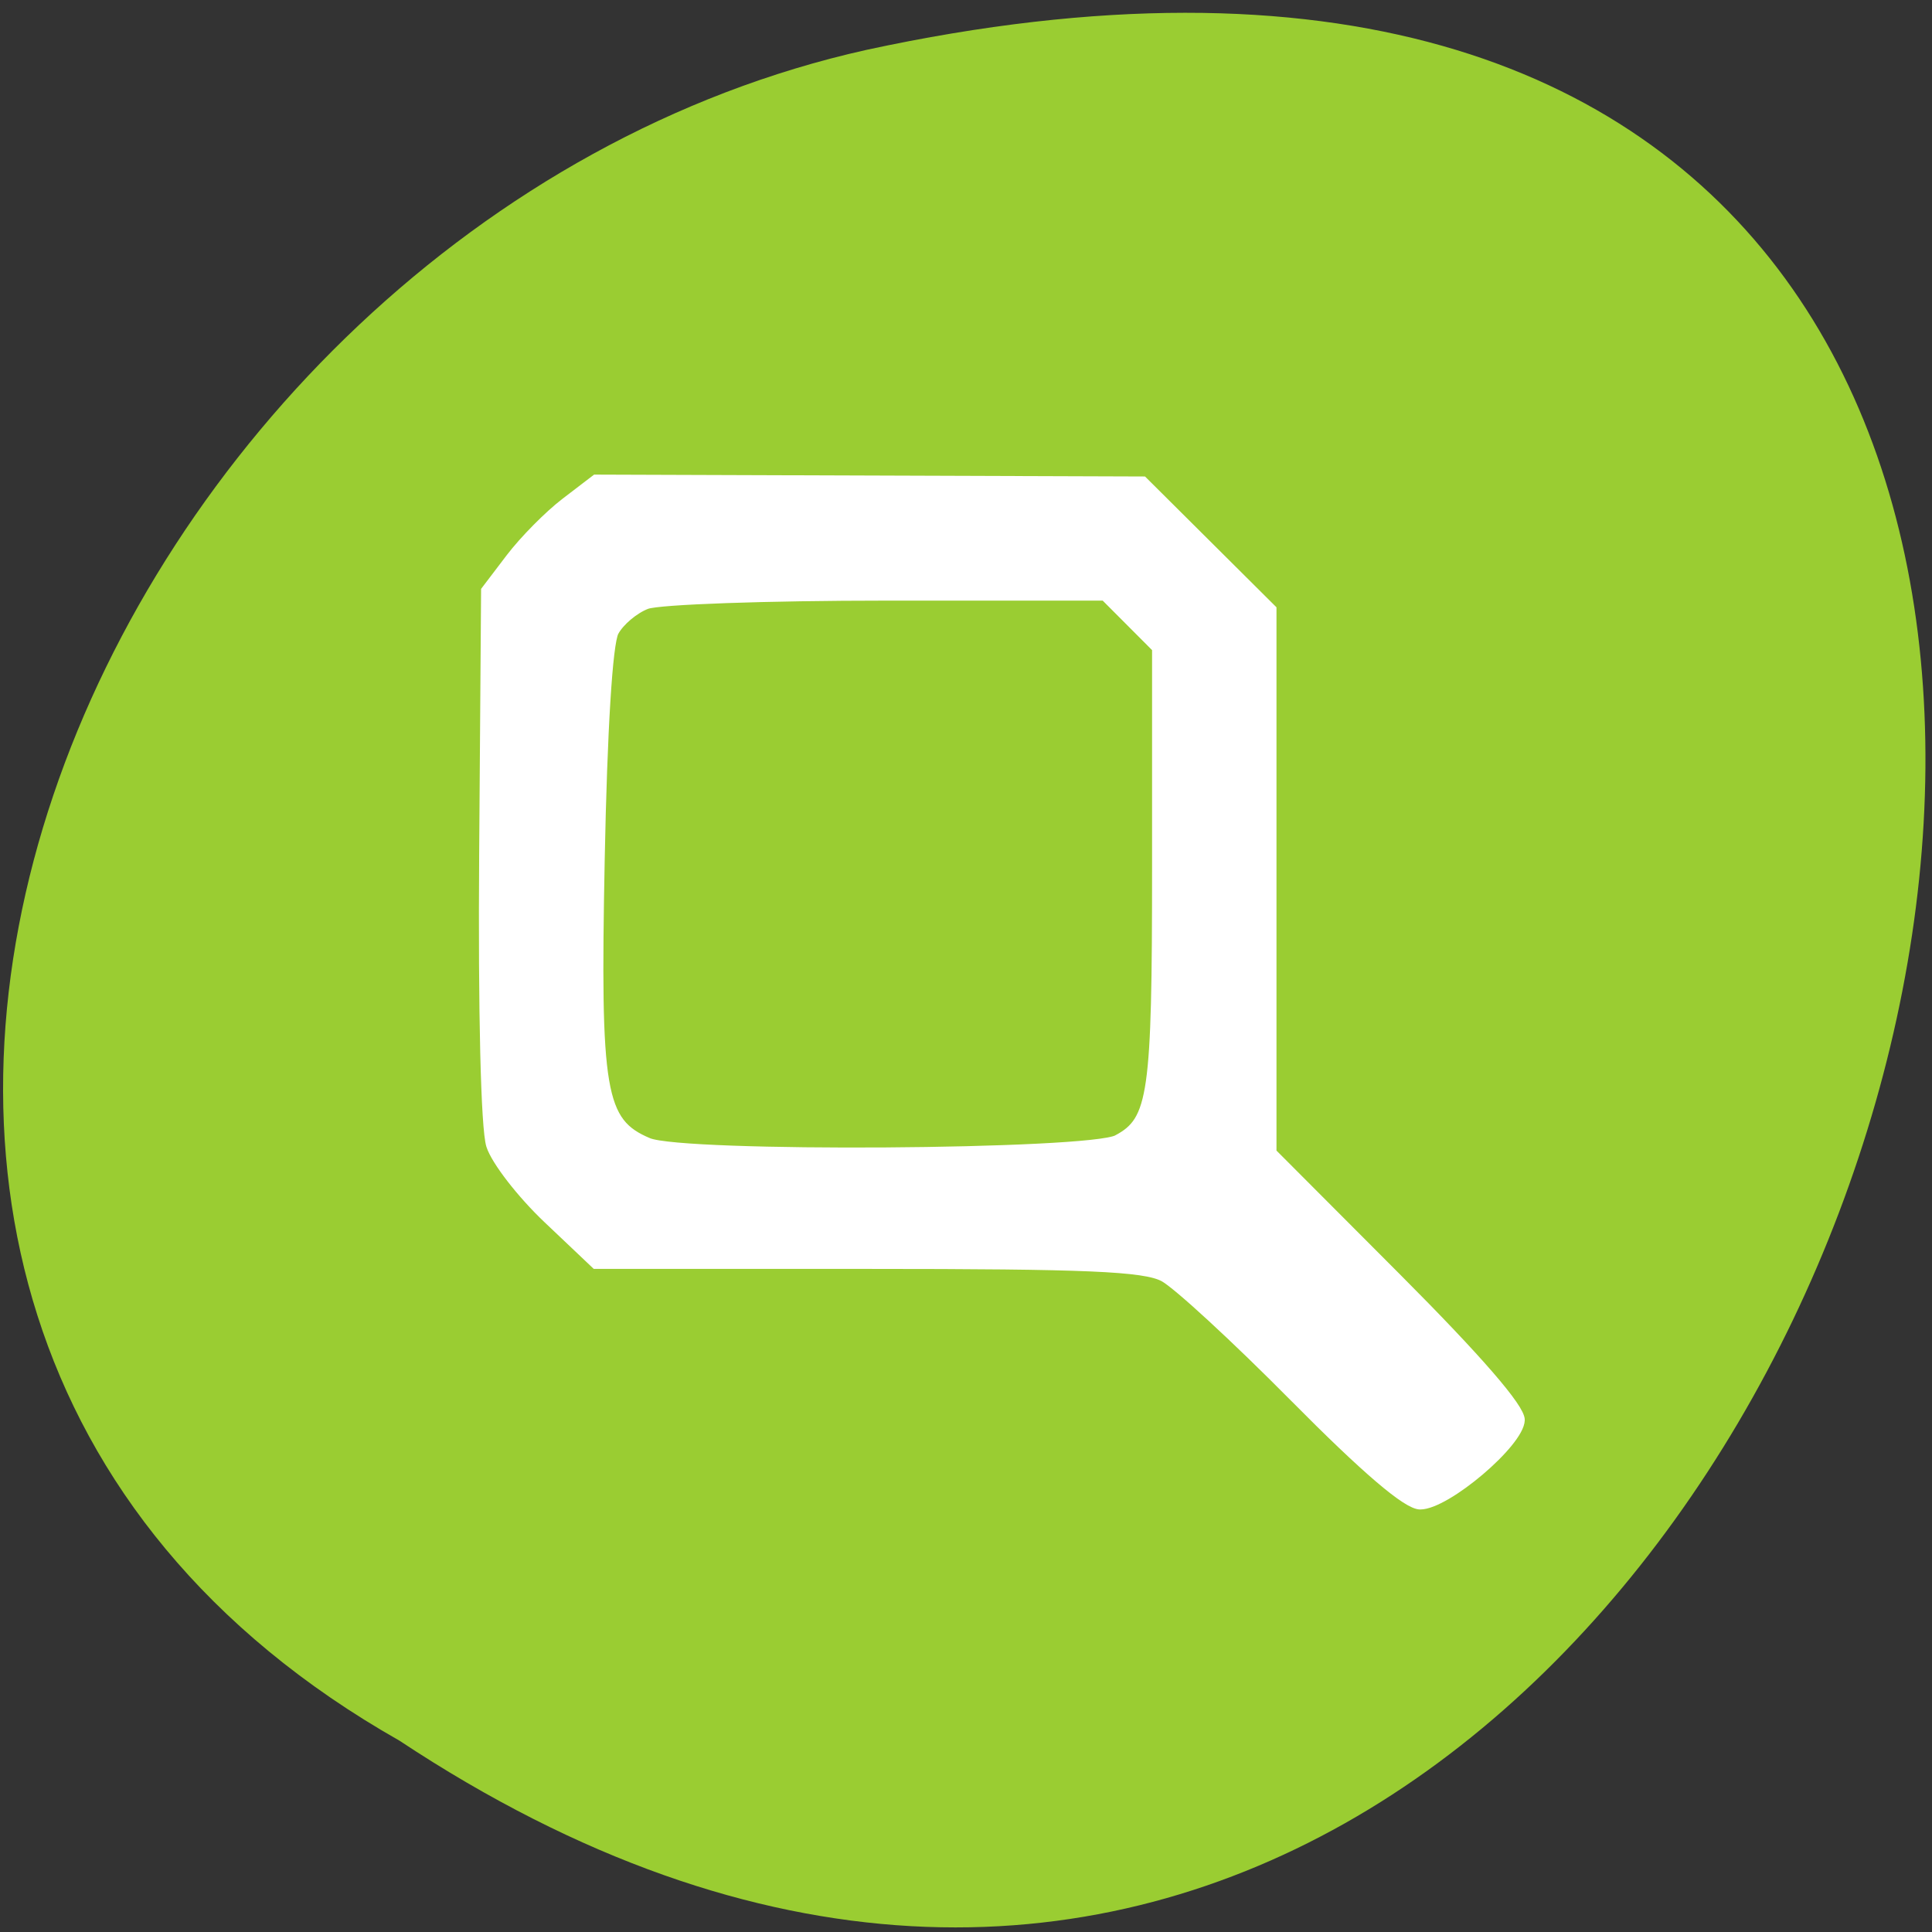 <svg xmlns="http://www.w3.org/2000/svg" viewBox="0 0 256 256"><rect x="0" y="0" width="256" height="256" fill="#333333" stroke="none"/><g transform="matrix(0.995 0 0 0.991 0.417 -787.5)" style="color:#000"><path d="m -1374.42 1658.71 c 127.95 -192.46 -280.09 -311 -226.07 -62.2 23.02 102.82 167.39 165.22 226.07 62.2 z" transform="matrix(0 1 -1 0 1711.48 2401.81)" style="fill:#9acd32"/><path d="m 171.92 981.51 c -7.801 -7.909 -15.623 -15.15 -17.38 -16.08 -2.571 -1.371 -10.283 -1.704 -39.42 -1.704 h -36.23 l -6.388 -6.081 c -3.513 -3.345 -6.925 -7.768 -7.581 -9.829 -0.717 -2.252 -1.092 -17.816 -0.939 -38.987 l 0.255 -35.24 l 3.289 -4.341 c 1.809 -2.387 5.108 -5.737 7.331 -7.444 l 4.04 -3.103 l 36.462 0.125 l 36.462 0.125 l 8.581 8.573 l 8.581 8.573 v 36.32 v 36.32 l 16.57 16.68 c 10.848 10.919 16.544 17.519 16.495 19.11 -0.095 3.06 -9.842 11.365 -13.339 11.365 -1.751 0 -7.233 -4.696 -16.785 -14.38 z m -23.527 -34.536 c 4.729 -2.548 5.2 -5.847 5.2 -36.418 v -29.22 l -3.46 -3.483 l -3.46 -3.483 h -29.01 c -15.956 0 -30.345 0.51 -31.976 1.134 -1.63 0.624 -3.562 2.259 -4.293 3.634 -0.824 1.55 -1.535 13.1 -1.872 30.416 -0.608 31.22 0.056 35.14 6.393 37.828 4.607 1.952 58.756 1.601 62.48 -0.404 z" style="fill:#fff;stroke:#fff;color:#000;stroke-width:1.179"/></g></svg>